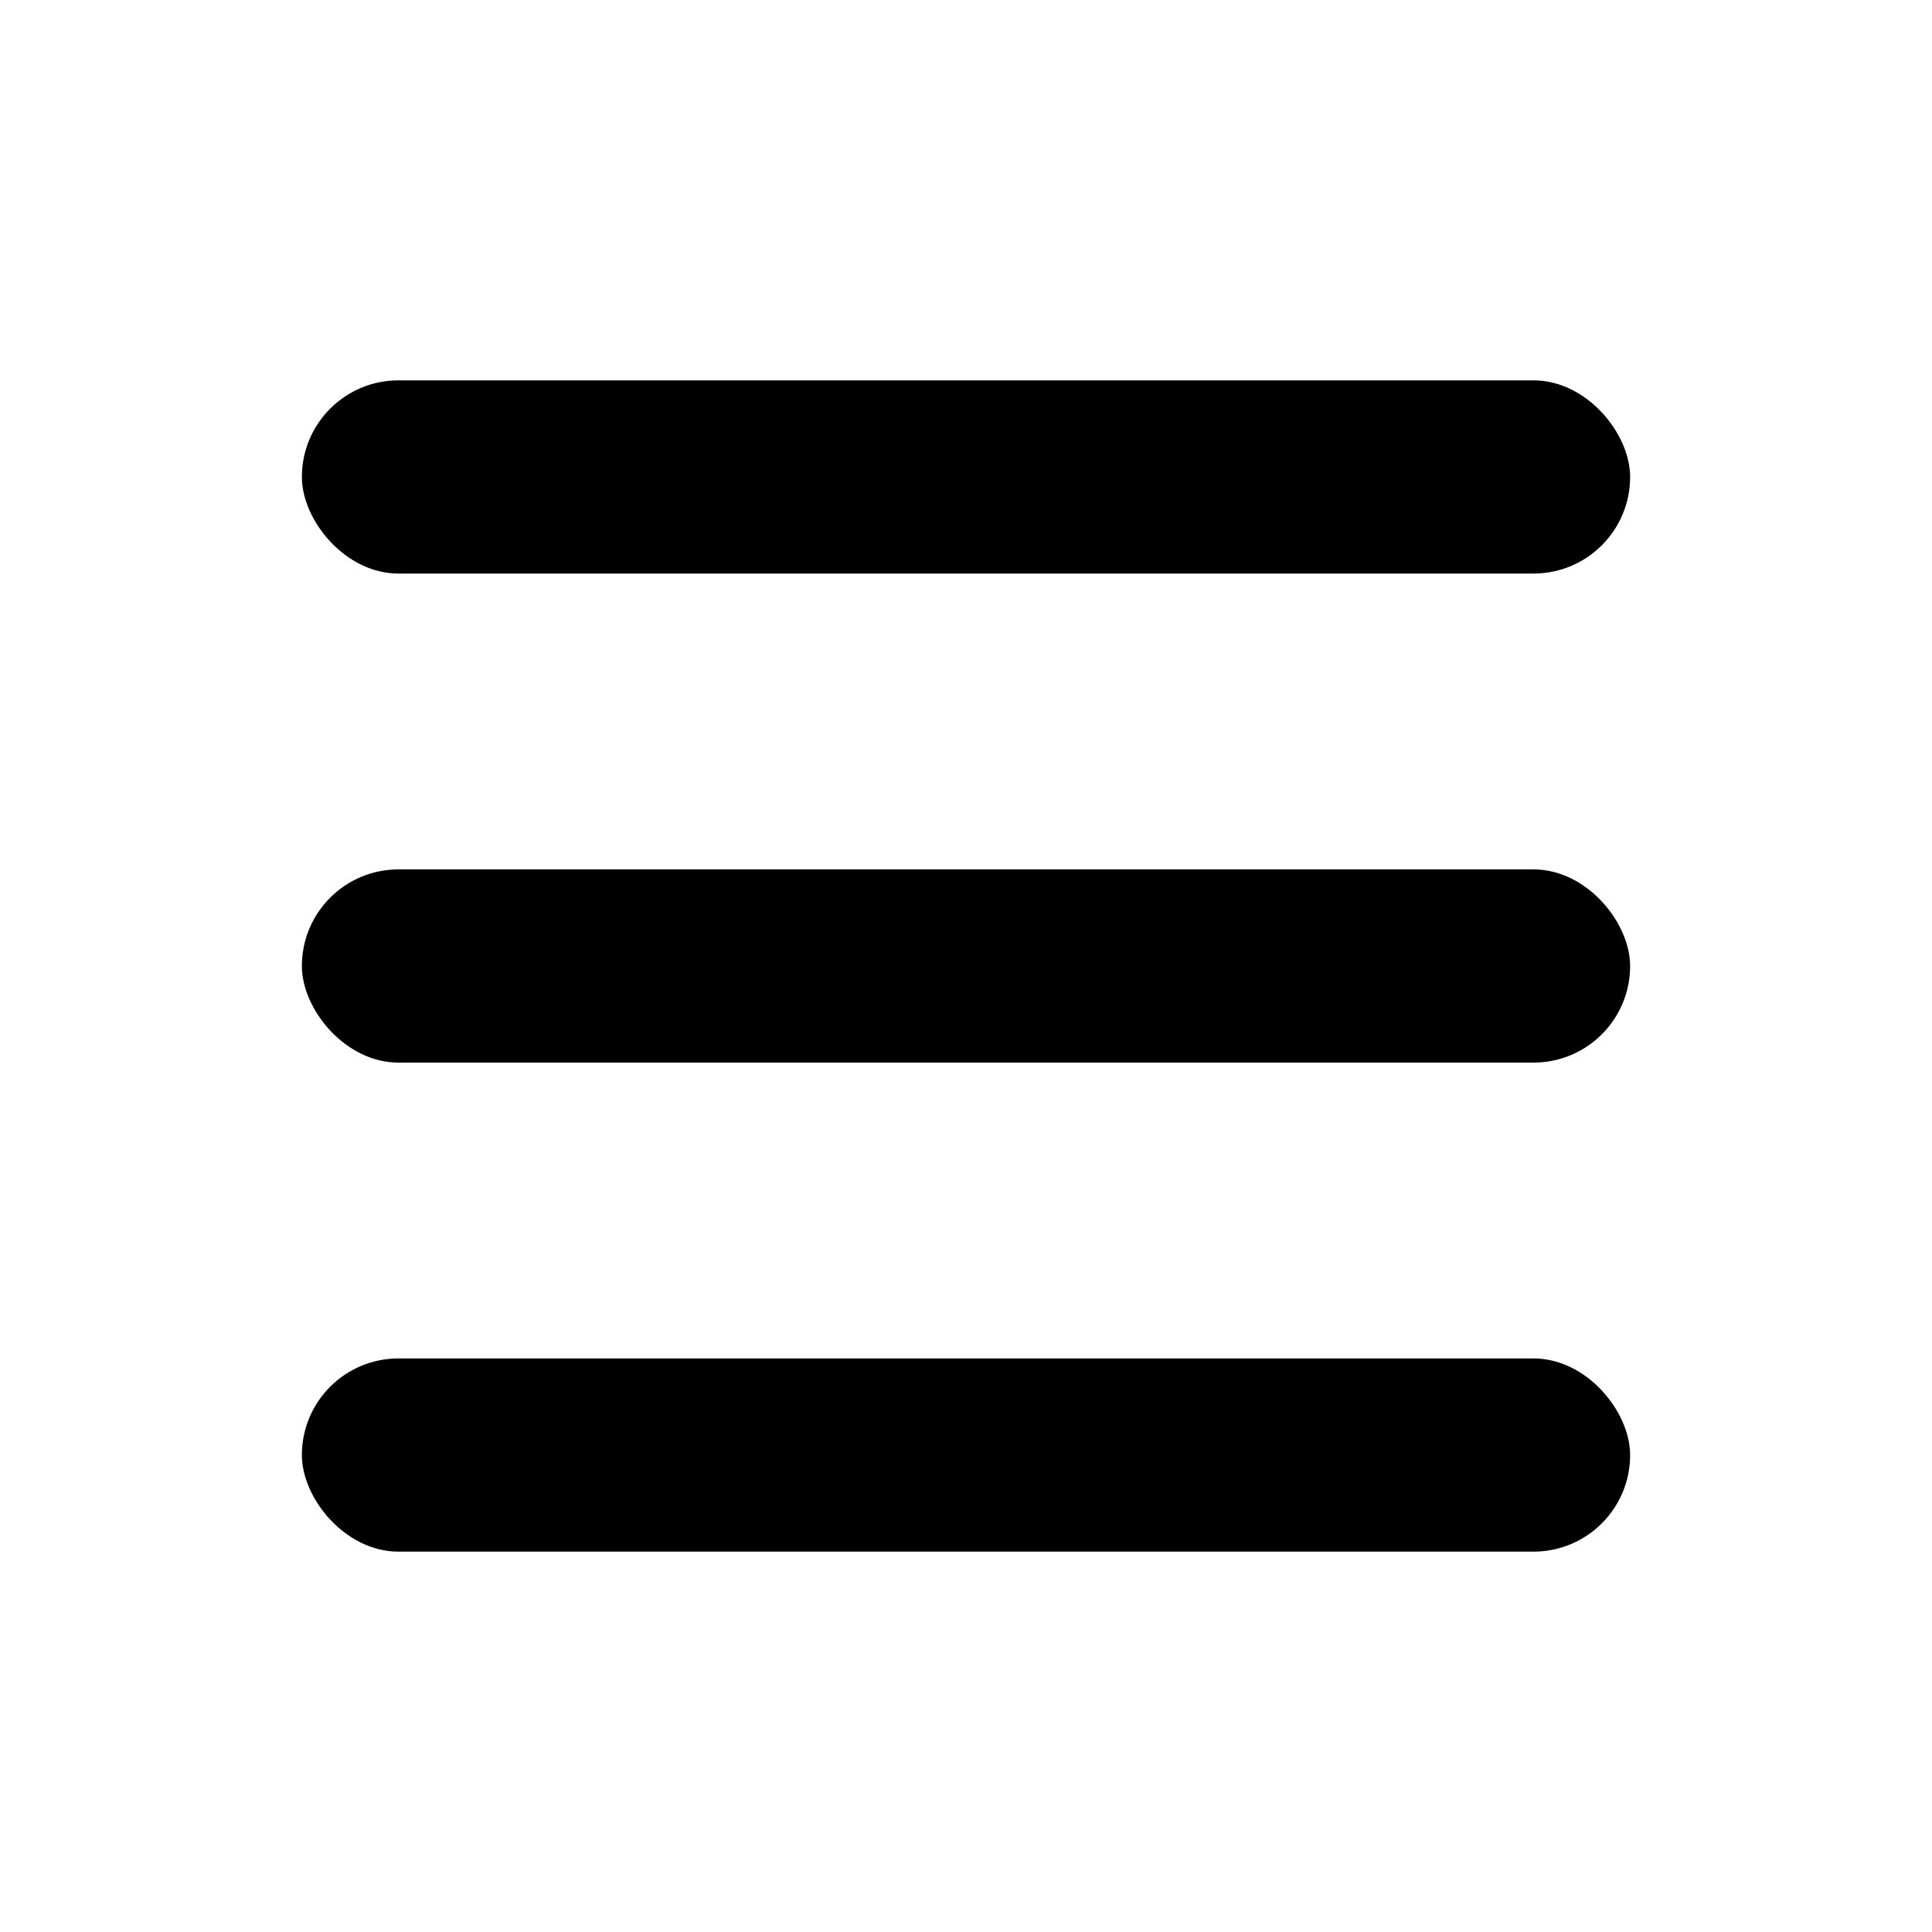<svg xmlns="http://www.w3.org/2000/svg" viewBox="0 0 80 80"><defs><style>.cls-1{fill:none;}</style></defs><title>資產 1</title><g id="圖層_2" data-name="圖層 2"><g id="圖層_1-2" data-name="圖層 1"><rect class="cls-1" width="80" height="80"/><rect x="12.5" y="15.75" width="55" height="8" rx="4"/><rect x="12.5" y="36" width="55" height="8" rx="4"/><rect x="12.5" y="56.25" width="55" height="8" rx="4"/></g></g></svg>